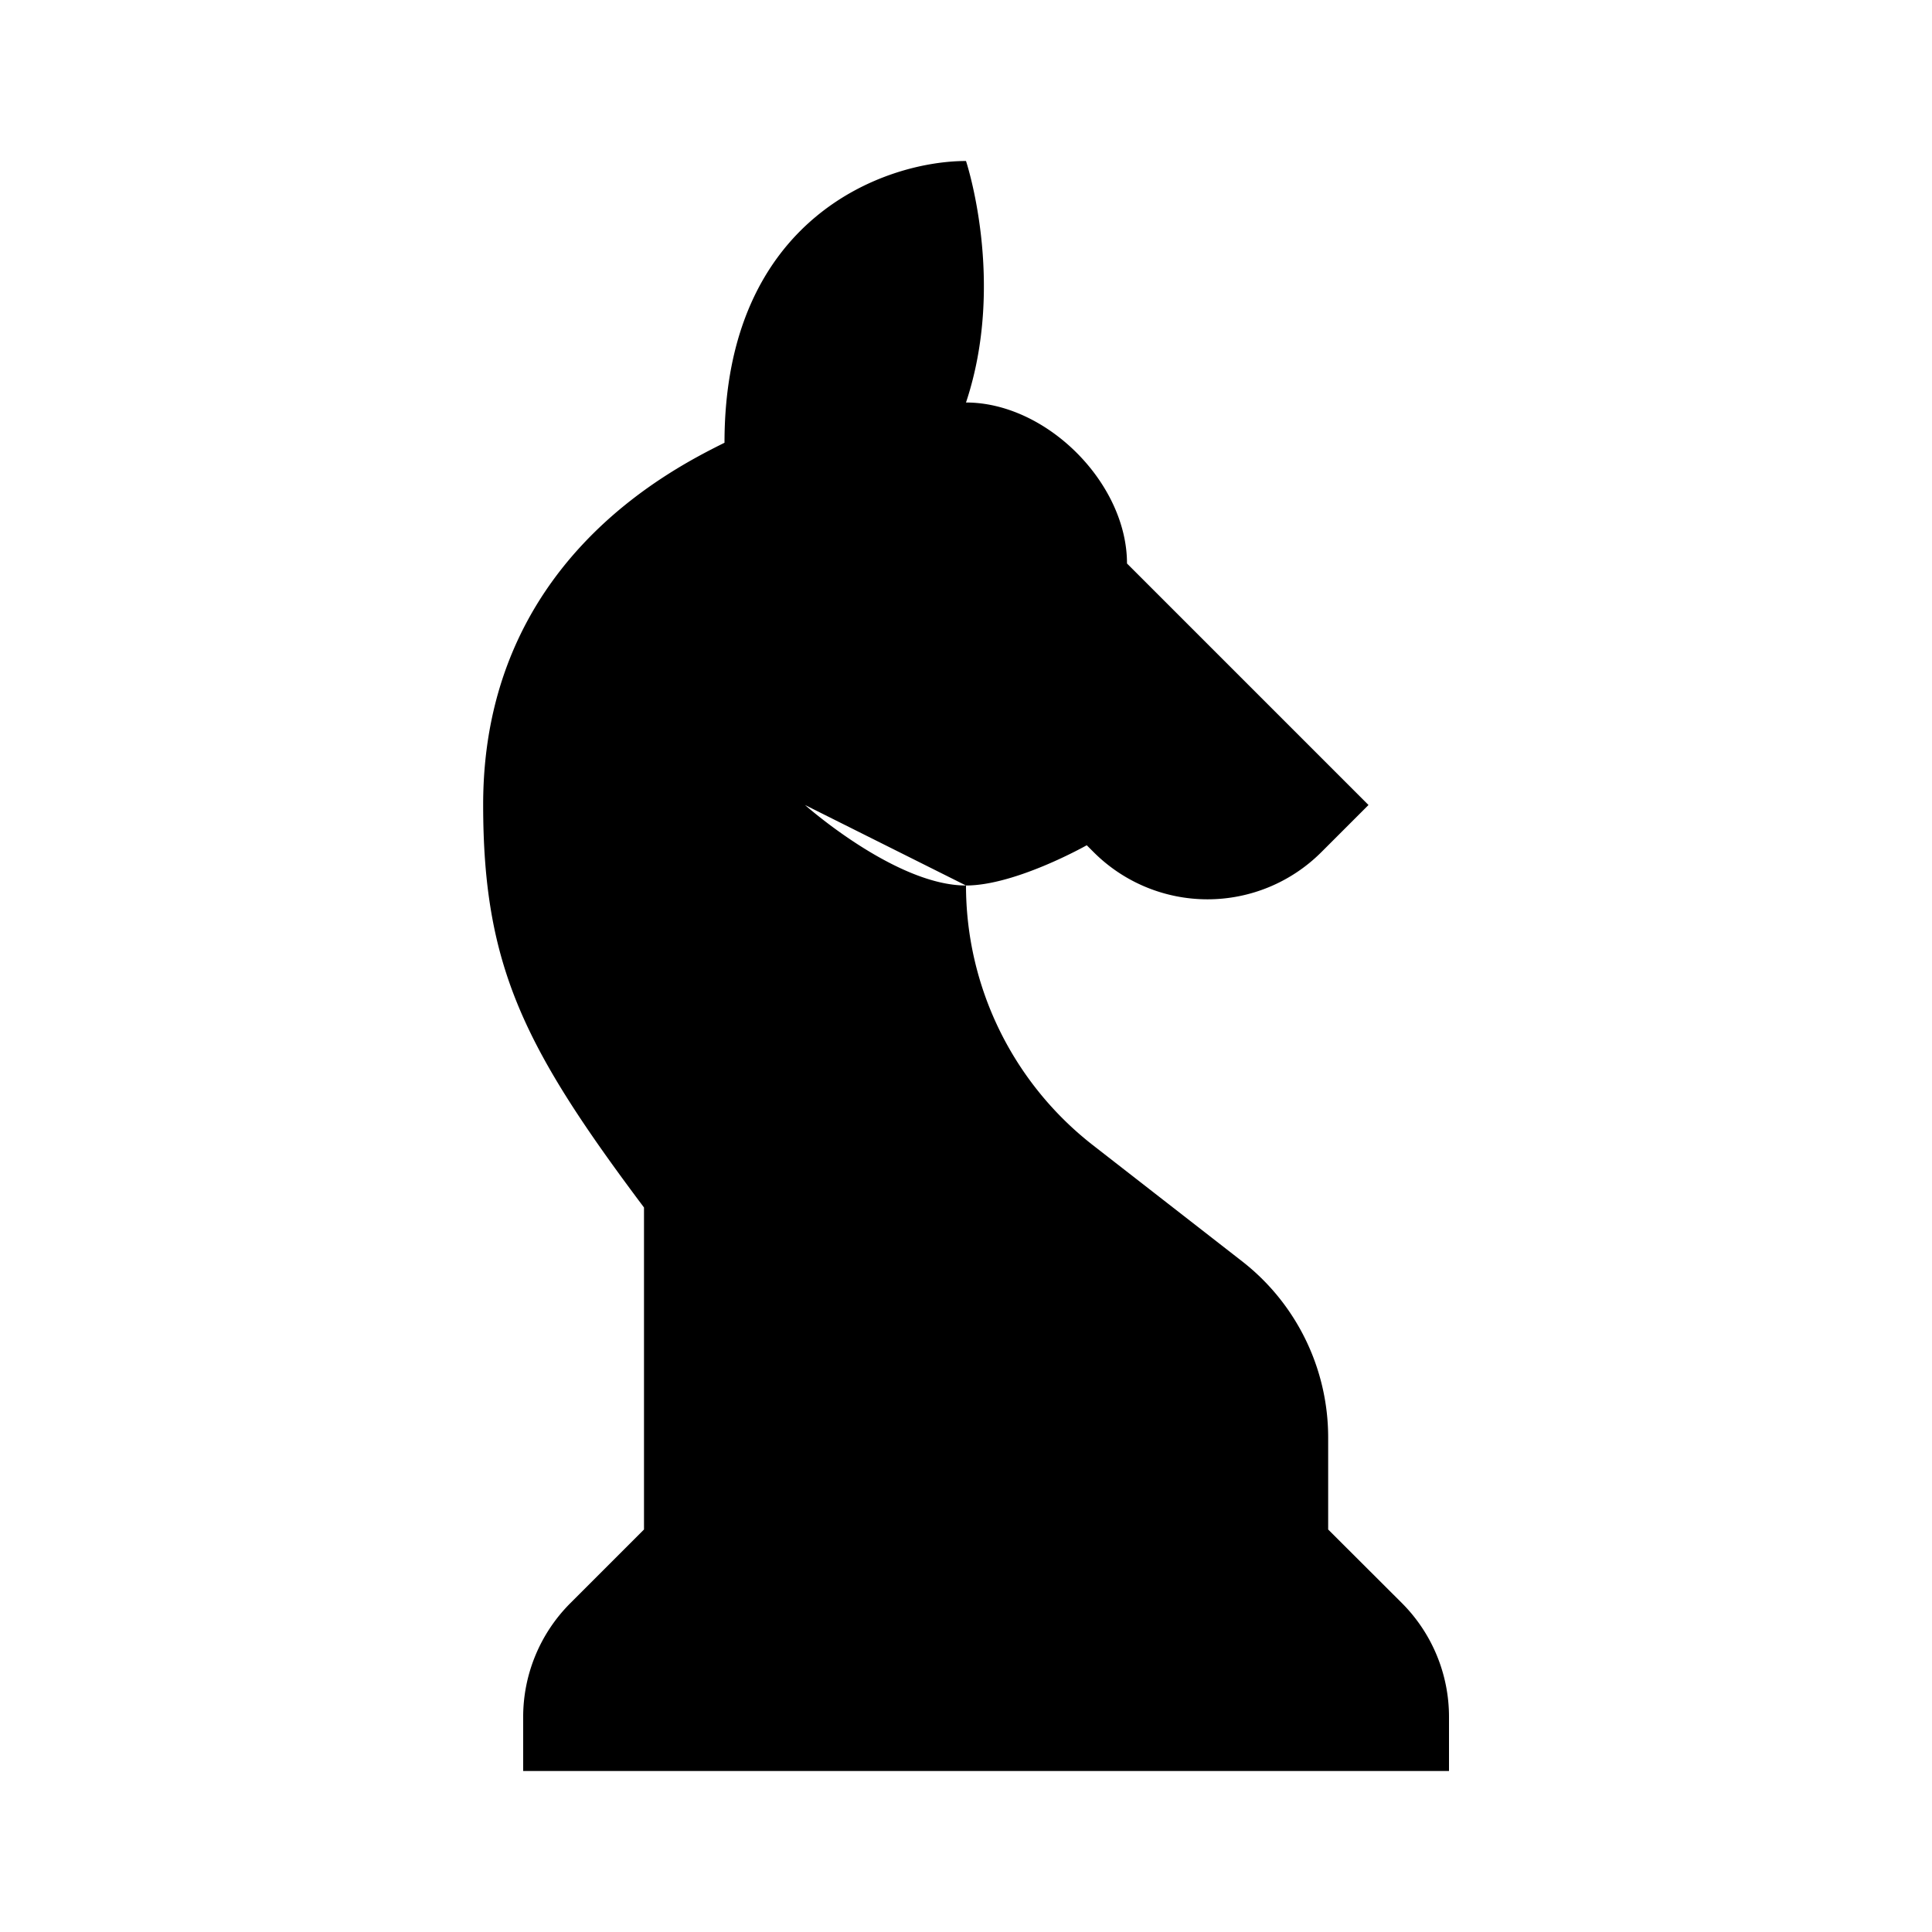 <svg xmlns="http://www.w3.org/2000/svg" viewBox="0 0 24 24"><path d="M12 11c.617 0 1.5-.5 1.5-.5l.086.086a2 2 0 0 0 2.828 0L17 10l-3-3c0-1-1-2-2-2 .5-1.5 0-3 0-3-1 0-3 .7-3 3.5-.669.334-3 1.5-2.998 4.5.001 2 .505 3.01 1.998 5v4l-.914.914a2 2 0 0 0-.587 1.415V22H18v-.672a2 2 0 0 0-.585-1.414L16.499 19v-1.143c0-.856-.395-1.665-1.071-2.19l-1.85-1.44A4.09 4.09 0 0 1 12 11m0 0c-.874 0-2-1-2-1M8 19h8"/></svg>